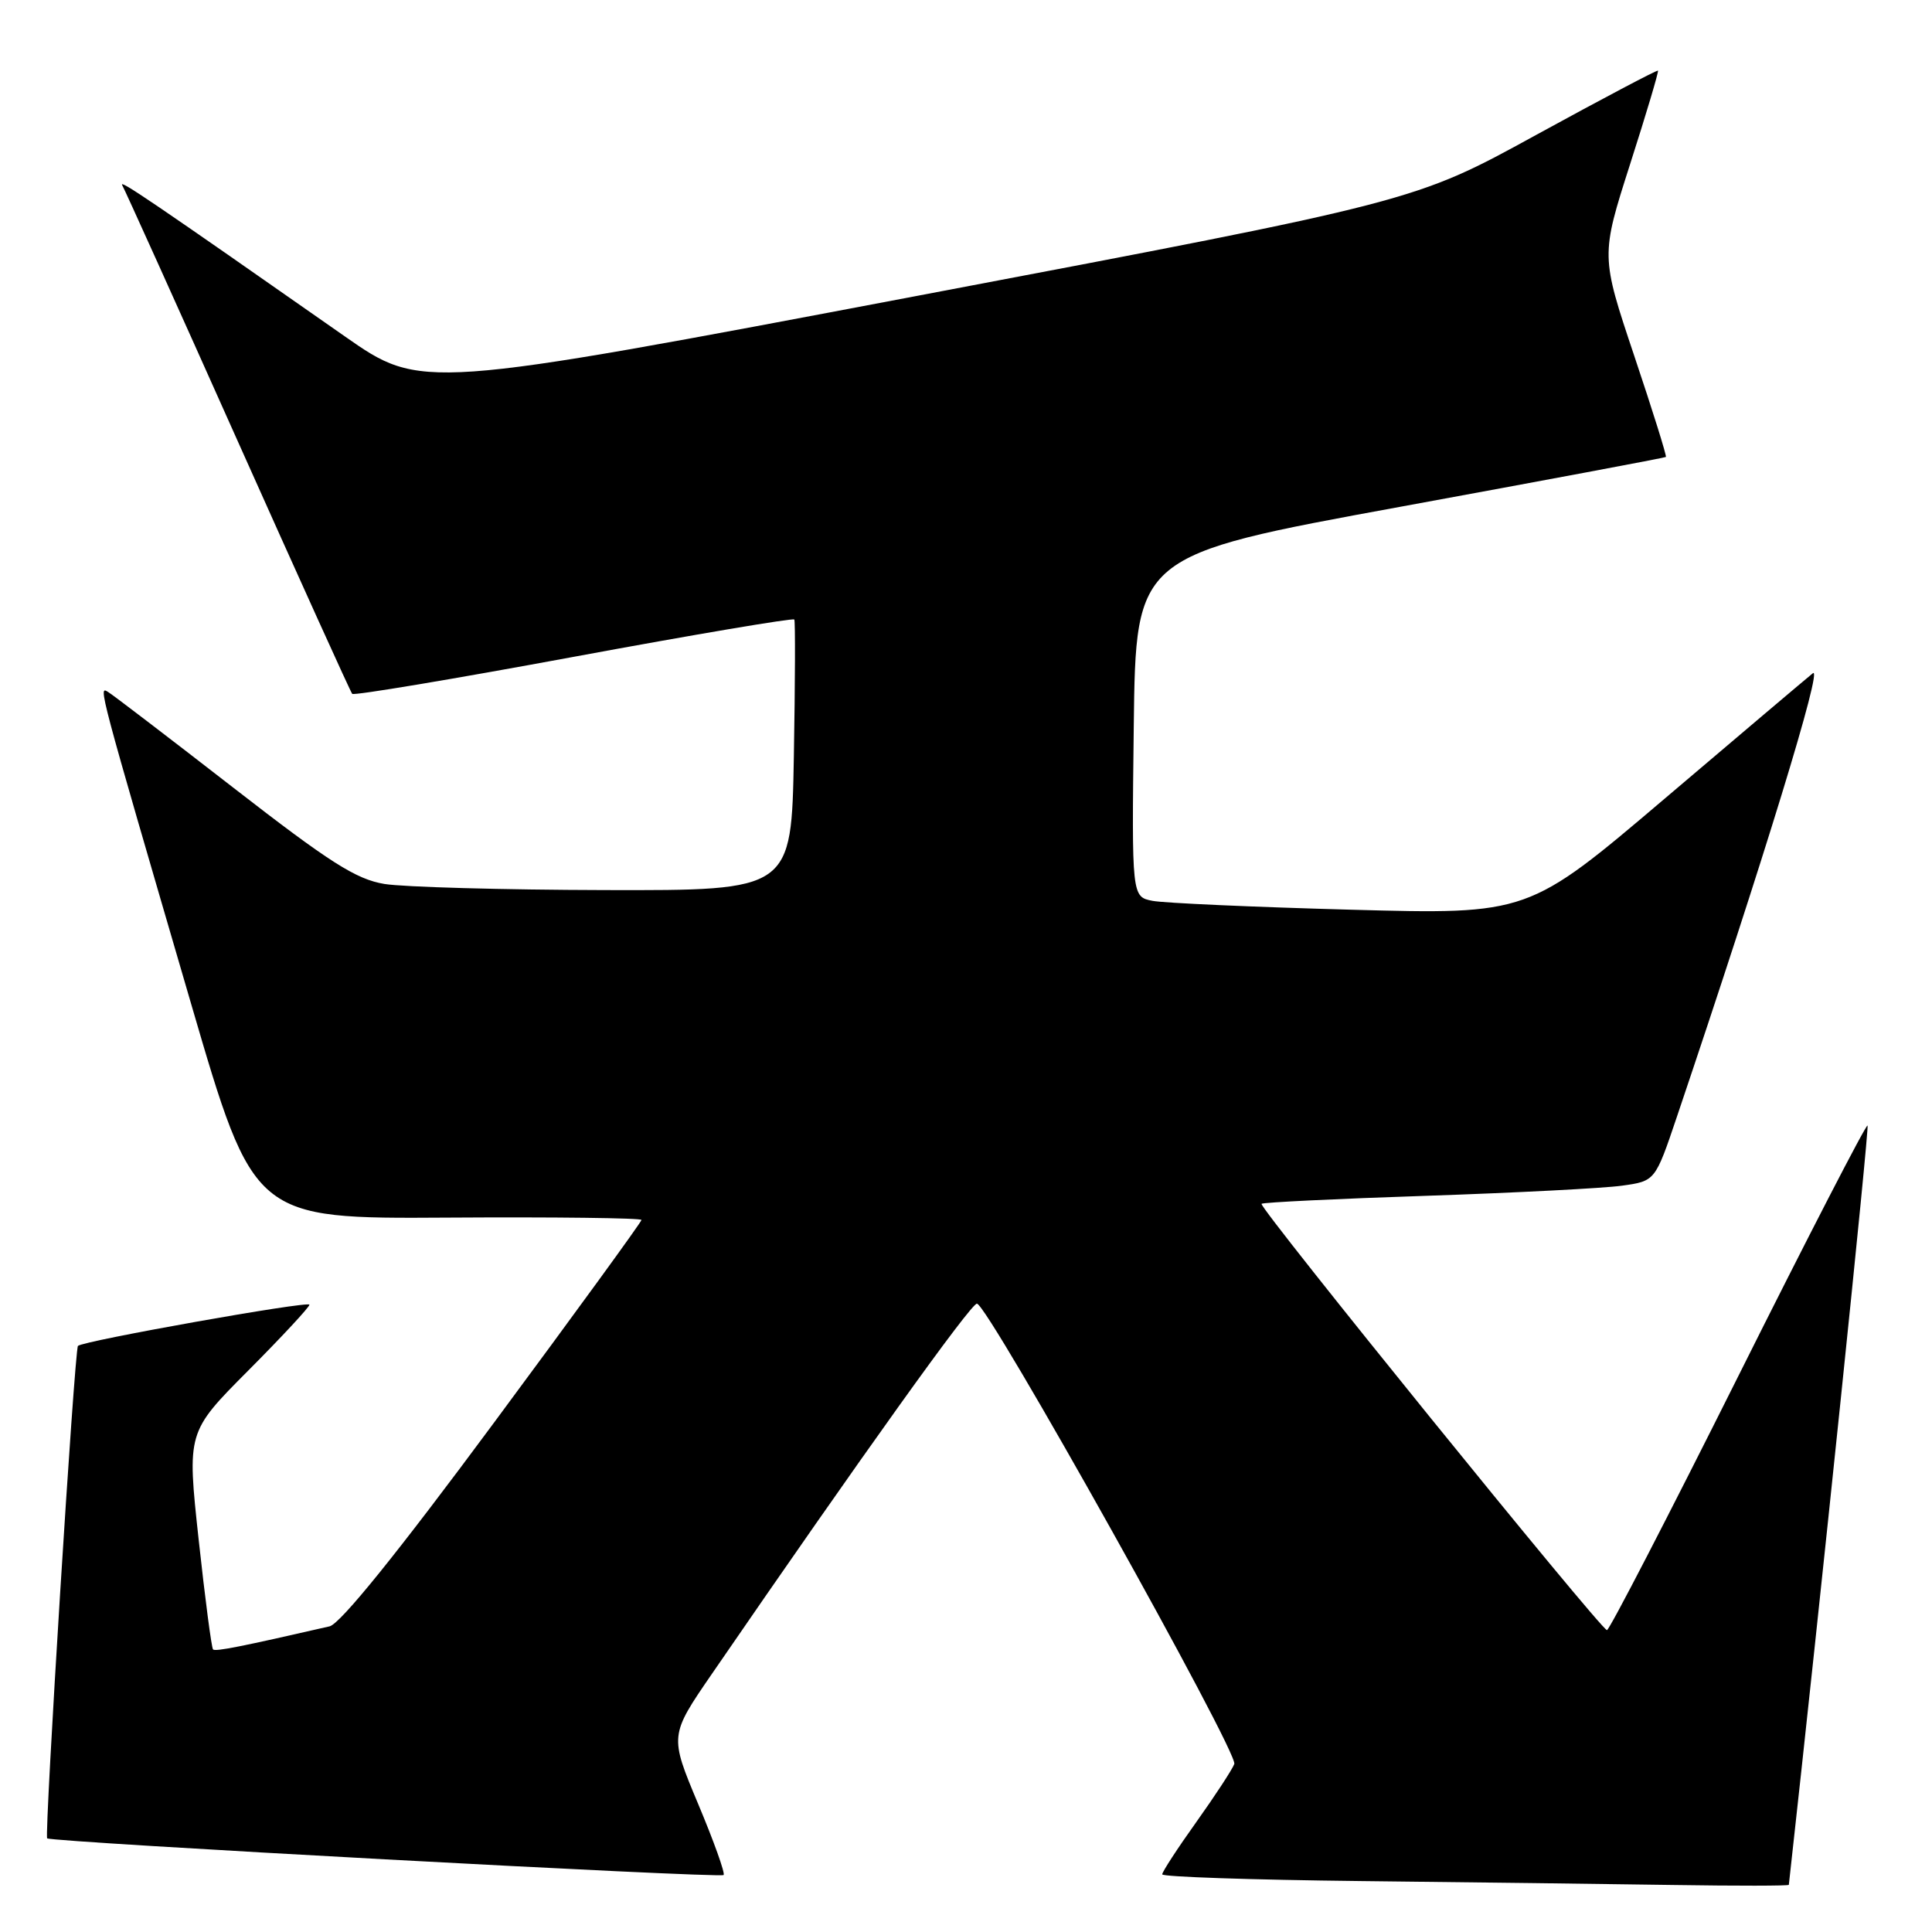 <?xml version="1.0" encoding="UTF-8" standalone="no"?>
<!DOCTYPE svg PUBLIC "-//W3C//DTD SVG 1.1//EN" "http://www.w3.org/Graphics/SVG/1.1/DTD/svg11.dtd" >
<svg xmlns="http://www.w3.org/2000/svg" xmlns:xlink="http://www.w3.org/1999/xlink" version="1.1" viewBox="0 0 256 256">
 <g >
 <path fill="currentColor"
d=" M 237.03 249.75 C 241.22 212.04 247.71 149.40 247.46 149.14 C 247.27 148.94 239.55 163.90 230.31 182.39 C 221.07 200.87 213.25 216.00 212.93 216.00 C 212.15 216.00 166.72 159.94 167.16 159.51 C 167.35 159.32 177.18 158.84 189.00 158.45 C 200.83 158.05 212.48 157.45 214.91 157.11 C 219.32 156.50 219.32 156.50 222.19 148.00 C 233.74 113.78 241.62 88.07 240.21 89.21 C 239.33 89.92 230.49 97.40 220.56 105.84 C 202.50 121.18 202.50 121.18 179.00 120.54 C 166.07 120.19 154.25 119.66 152.73 119.37 C 149.96 118.83 149.96 118.83 150.23 96.20 C 150.50 73.57 150.50 73.57 185.50 67.16 C 204.75 63.63 220.61 60.66 220.74 60.55 C 220.87 60.44 218.98 54.40 216.54 47.13 C 212.11 33.90 212.11 33.90 216.00 21.74 C 218.15 15.04 219.81 9.47 219.69 9.36 C 219.58 9.24 212.28 13.10 203.47 17.92 C 187.47 26.70 187.47 26.70 121.65 39.18 C 55.83 51.66 55.83 51.66 45.66 44.55 C 20.15 26.70 15.67 23.65 16.20 24.55 C 16.51 25.07 23.41 40.35 31.52 58.50 C 39.64 76.65 46.45 91.70 46.67 91.94 C 46.88 92.19 60.09 89.98 76.03 87.03 C 91.97 84.08 105.12 81.86 105.25 82.09 C 105.39 82.31 105.36 90.49 105.19 100.25 C 104.87 118.00 104.87 118.00 80.19 117.94 C 66.61 117.91 53.45 117.54 50.94 117.13 C 47.18 116.51 43.69 114.29 30.94 104.39 C 22.45 97.80 14.97 92.08 14.32 91.69 C 13.02 90.89 12.92 90.53 25.32 133.00 C 33.64 161.50 33.64 161.50 59.32 161.34 C 73.45 161.25 85.00 161.39 85.00 161.65 C 85.00 161.91 76.19 174.02 65.42 188.56 C 52.64 205.83 45.09 215.17 43.67 215.50 C 31.99 218.18 28.53 218.87 28.23 218.56 C 28.03 218.36 27.17 211.80 26.32 203.98 C 24.78 189.76 24.78 189.76 32.89 181.61 C 37.35 177.13 41.00 173.20 41.00 172.88 C 41.00 172.33 11.00 177.67 10.33 178.34 C 9.88 178.78 5.86 243.19 6.25 243.59 C 6.75 244.09 95.43 248.90 95.88 248.45 C 96.11 248.23 94.59 243.98 92.50 239.01 C 88.71 229.97 88.71 229.97 94.37 221.74 C 114.13 192.98 128.66 172.68 129.45 172.74 C 130.92 172.84 164.12 232.24 163.55 233.74 C 163.26 234.50 160.99 237.96 158.51 241.44 C 156.03 244.91 154.00 248.03 154.00 248.36 C 154.00 248.69 165.81 249.09 180.25 249.25 C 194.69 249.41 213.36 249.64 221.75 249.77 C 230.14 249.90 237.01 249.89 237.03 249.75 Z "/>
</g>
</svg>